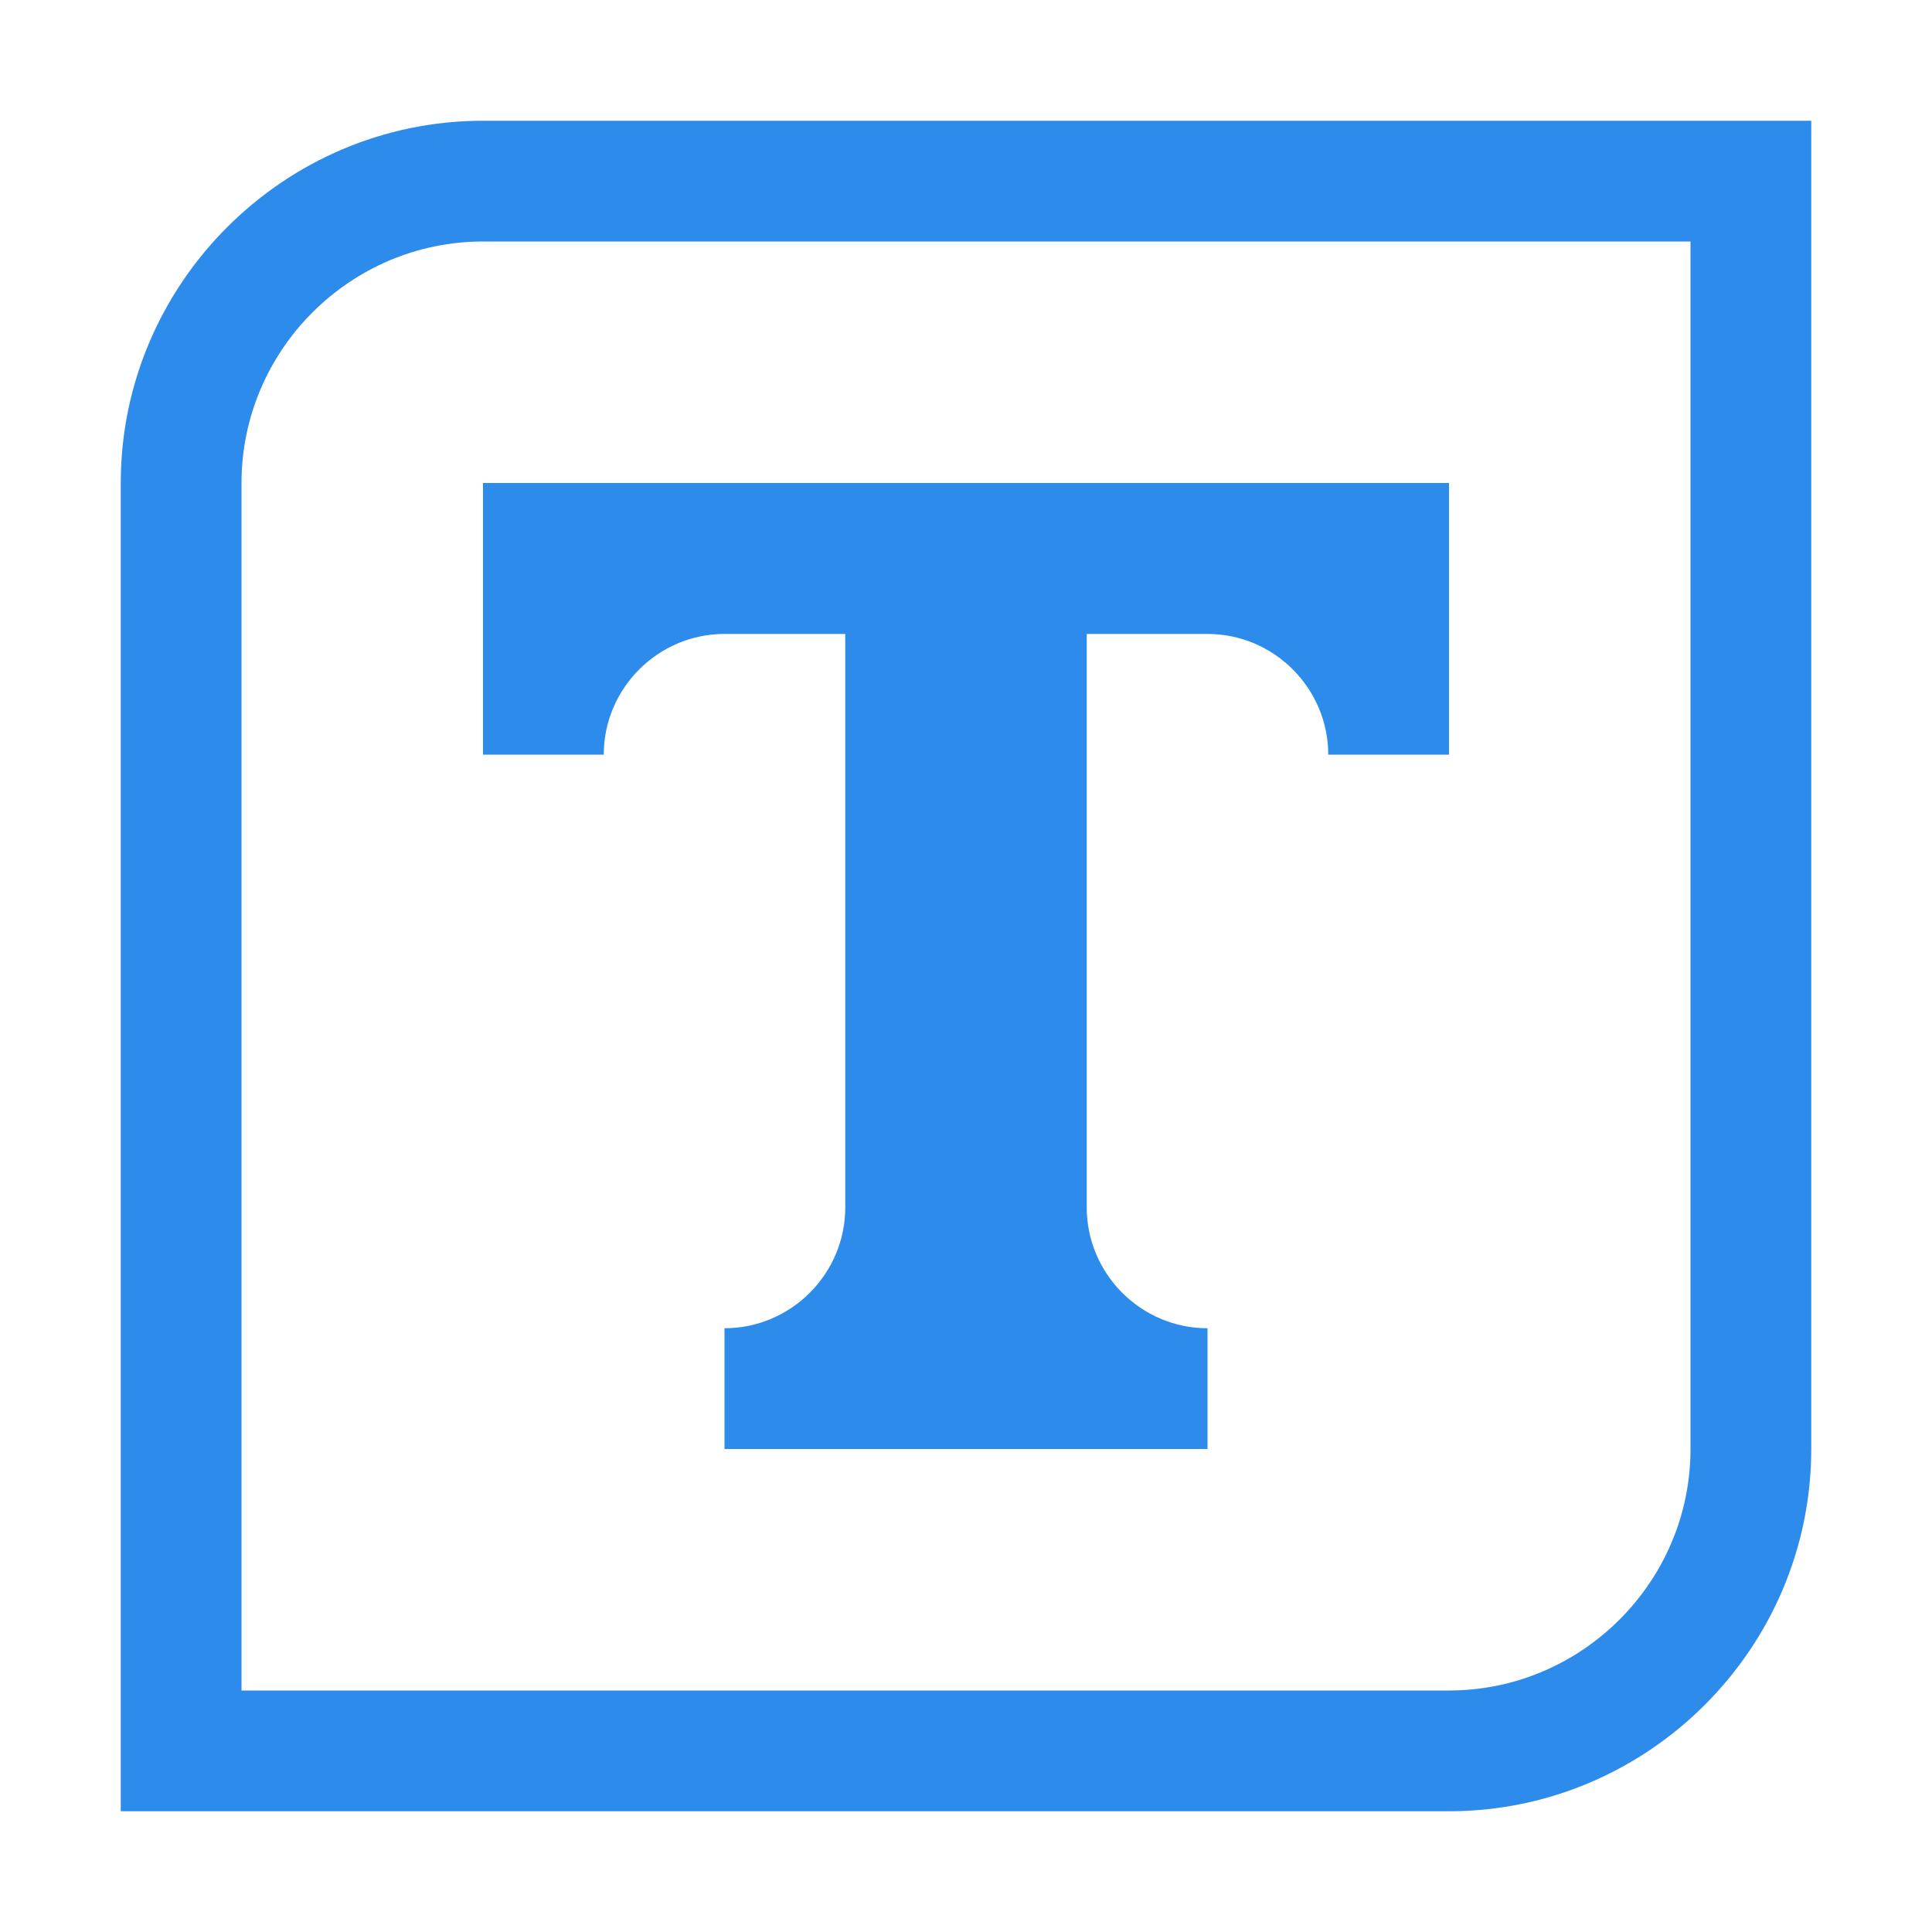<?xml version="1.0" encoding="utf-8"?>
<!-- Generator: Adobe Illustrator 24.3.2, SVG Export Plug-In . SVG Version: 6.00 Build 0)  -->
<svg version="1.1" id="Layer_1" xmlns="http://www.w3.org/2000/svg" xmlns:xlink="http://www.w3.org/1999/xlink" x="0px" y="0px"
	 viewBox="0 0 64 64" style="enable-background:new 0 0 64 64;" xml:space="preserve">
<style type="text/css">
	.st0{fill:#2D8CEB;}
</style>
<path class="st0" d="M16,16v9h4v0c0-2.2,1.8-4,4-4h4v19c0,2.2-1.8,4-4,4h0v4h16v-4h0c-2.2,0-4-1.8-4-4V21h4c2.2,0,4,1.8,4,4v0h4v-9
	H16z"/>
<path class="st0" d="M56,8v40c0,4.4-3.6,8-8,8H8V16c0-4.4,3.6-8,8-8H56 M60,4h-4H16C9.4,4,4,9.4,4,16v40v4h4h40c6.6,0,12-5.4,12-12
	V8V4L60,4z"/>
</svg>

